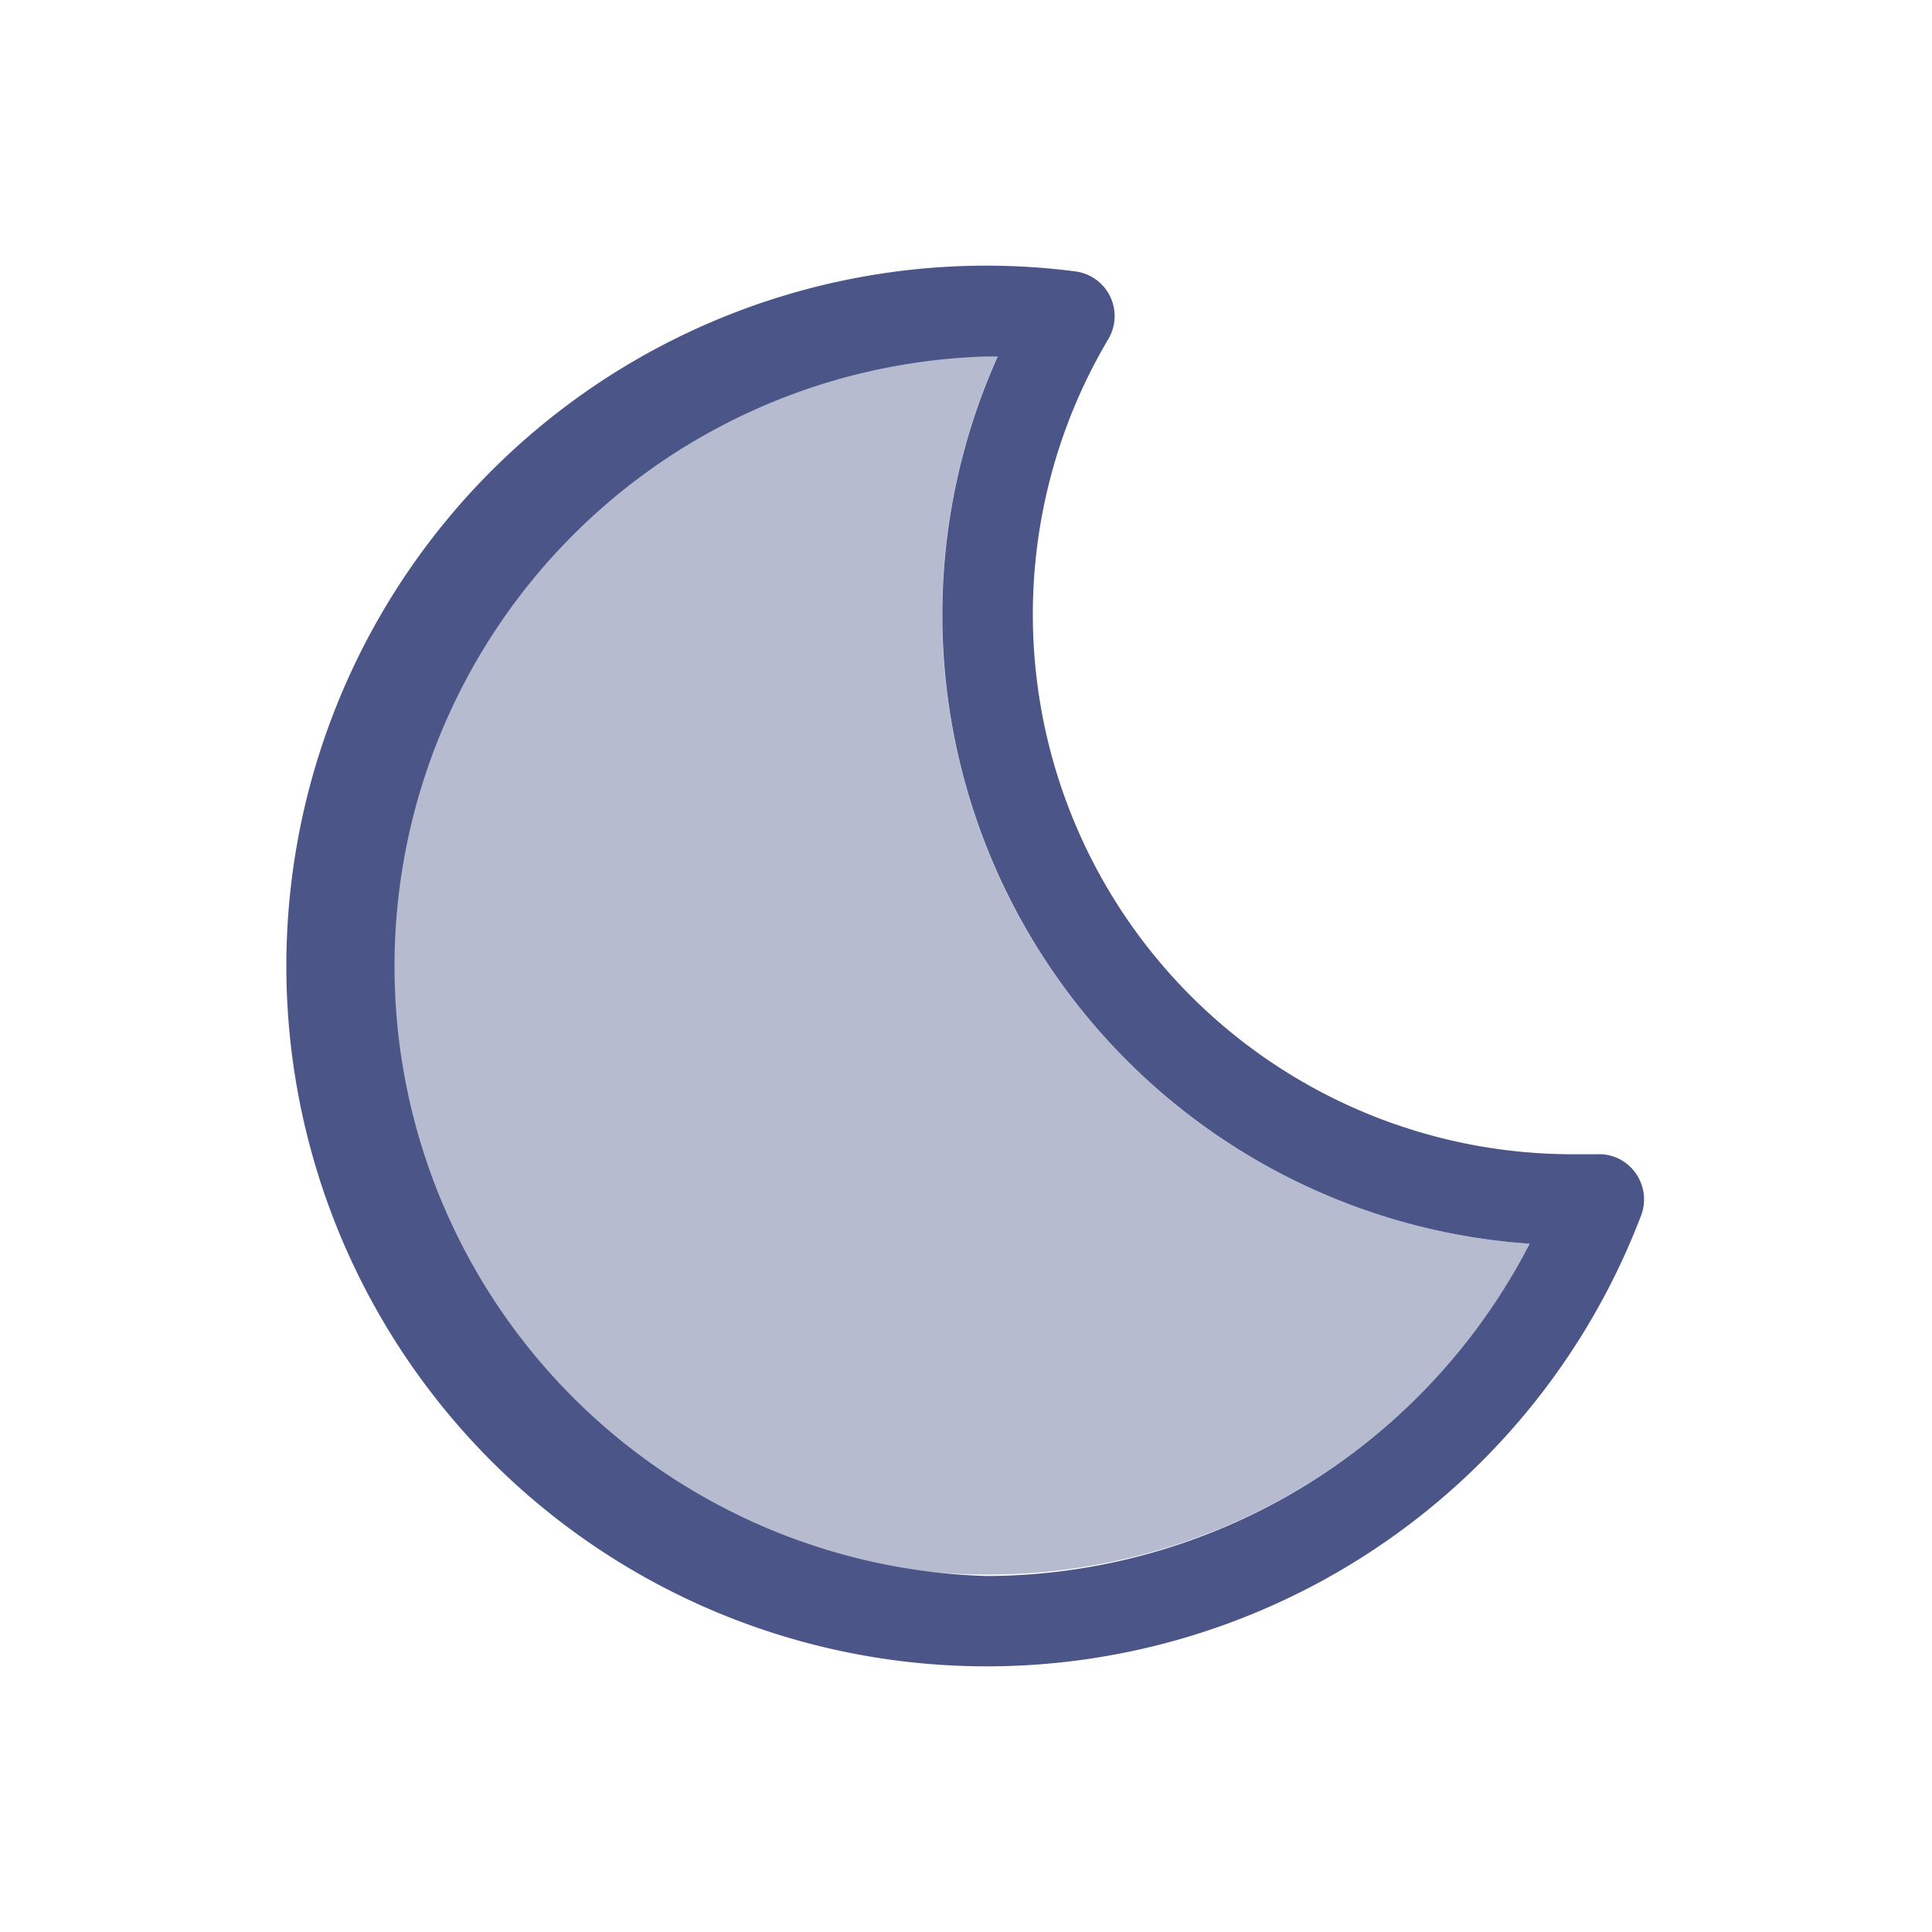 <svg id="图层_1" data-name="图层 1" xmlns="http://www.w3.org/2000/svg" viewBox="0 0 160 160"><defs><style>.cls-1,.cls-2{fill:#4b5588;}.cls-2{opacity:0.4;}</style></defs><title>sun_night</title><path class="cls-1" d="M135.44,97.13a3.69,3.69,0,0,0-3.21-1.54c-.68,0-1.38,0-2.07,0A44.71,44.71,0,0,1,91.78,28.09,3.73,3.73,0,0,0,89,22.47,56.9,56.9,0,0,0,81.77,22a58,58,0,1,0,54.14,78.66A3.75,3.75,0,0,0,135.44,97.13ZM81.77,130.52a50.52,50.52,0,0,1,0-101h.86A52.2,52.2,0,0,0,126.68,103,50.77,50.77,0,0,1,81.77,130.52Z"/><path class="cls-2" d="M126.68,103A50.46,50.46,0,1,1,81.77,29.48h.86A52.2,52.2,0,0,0,126.68,103Z"/></svg>